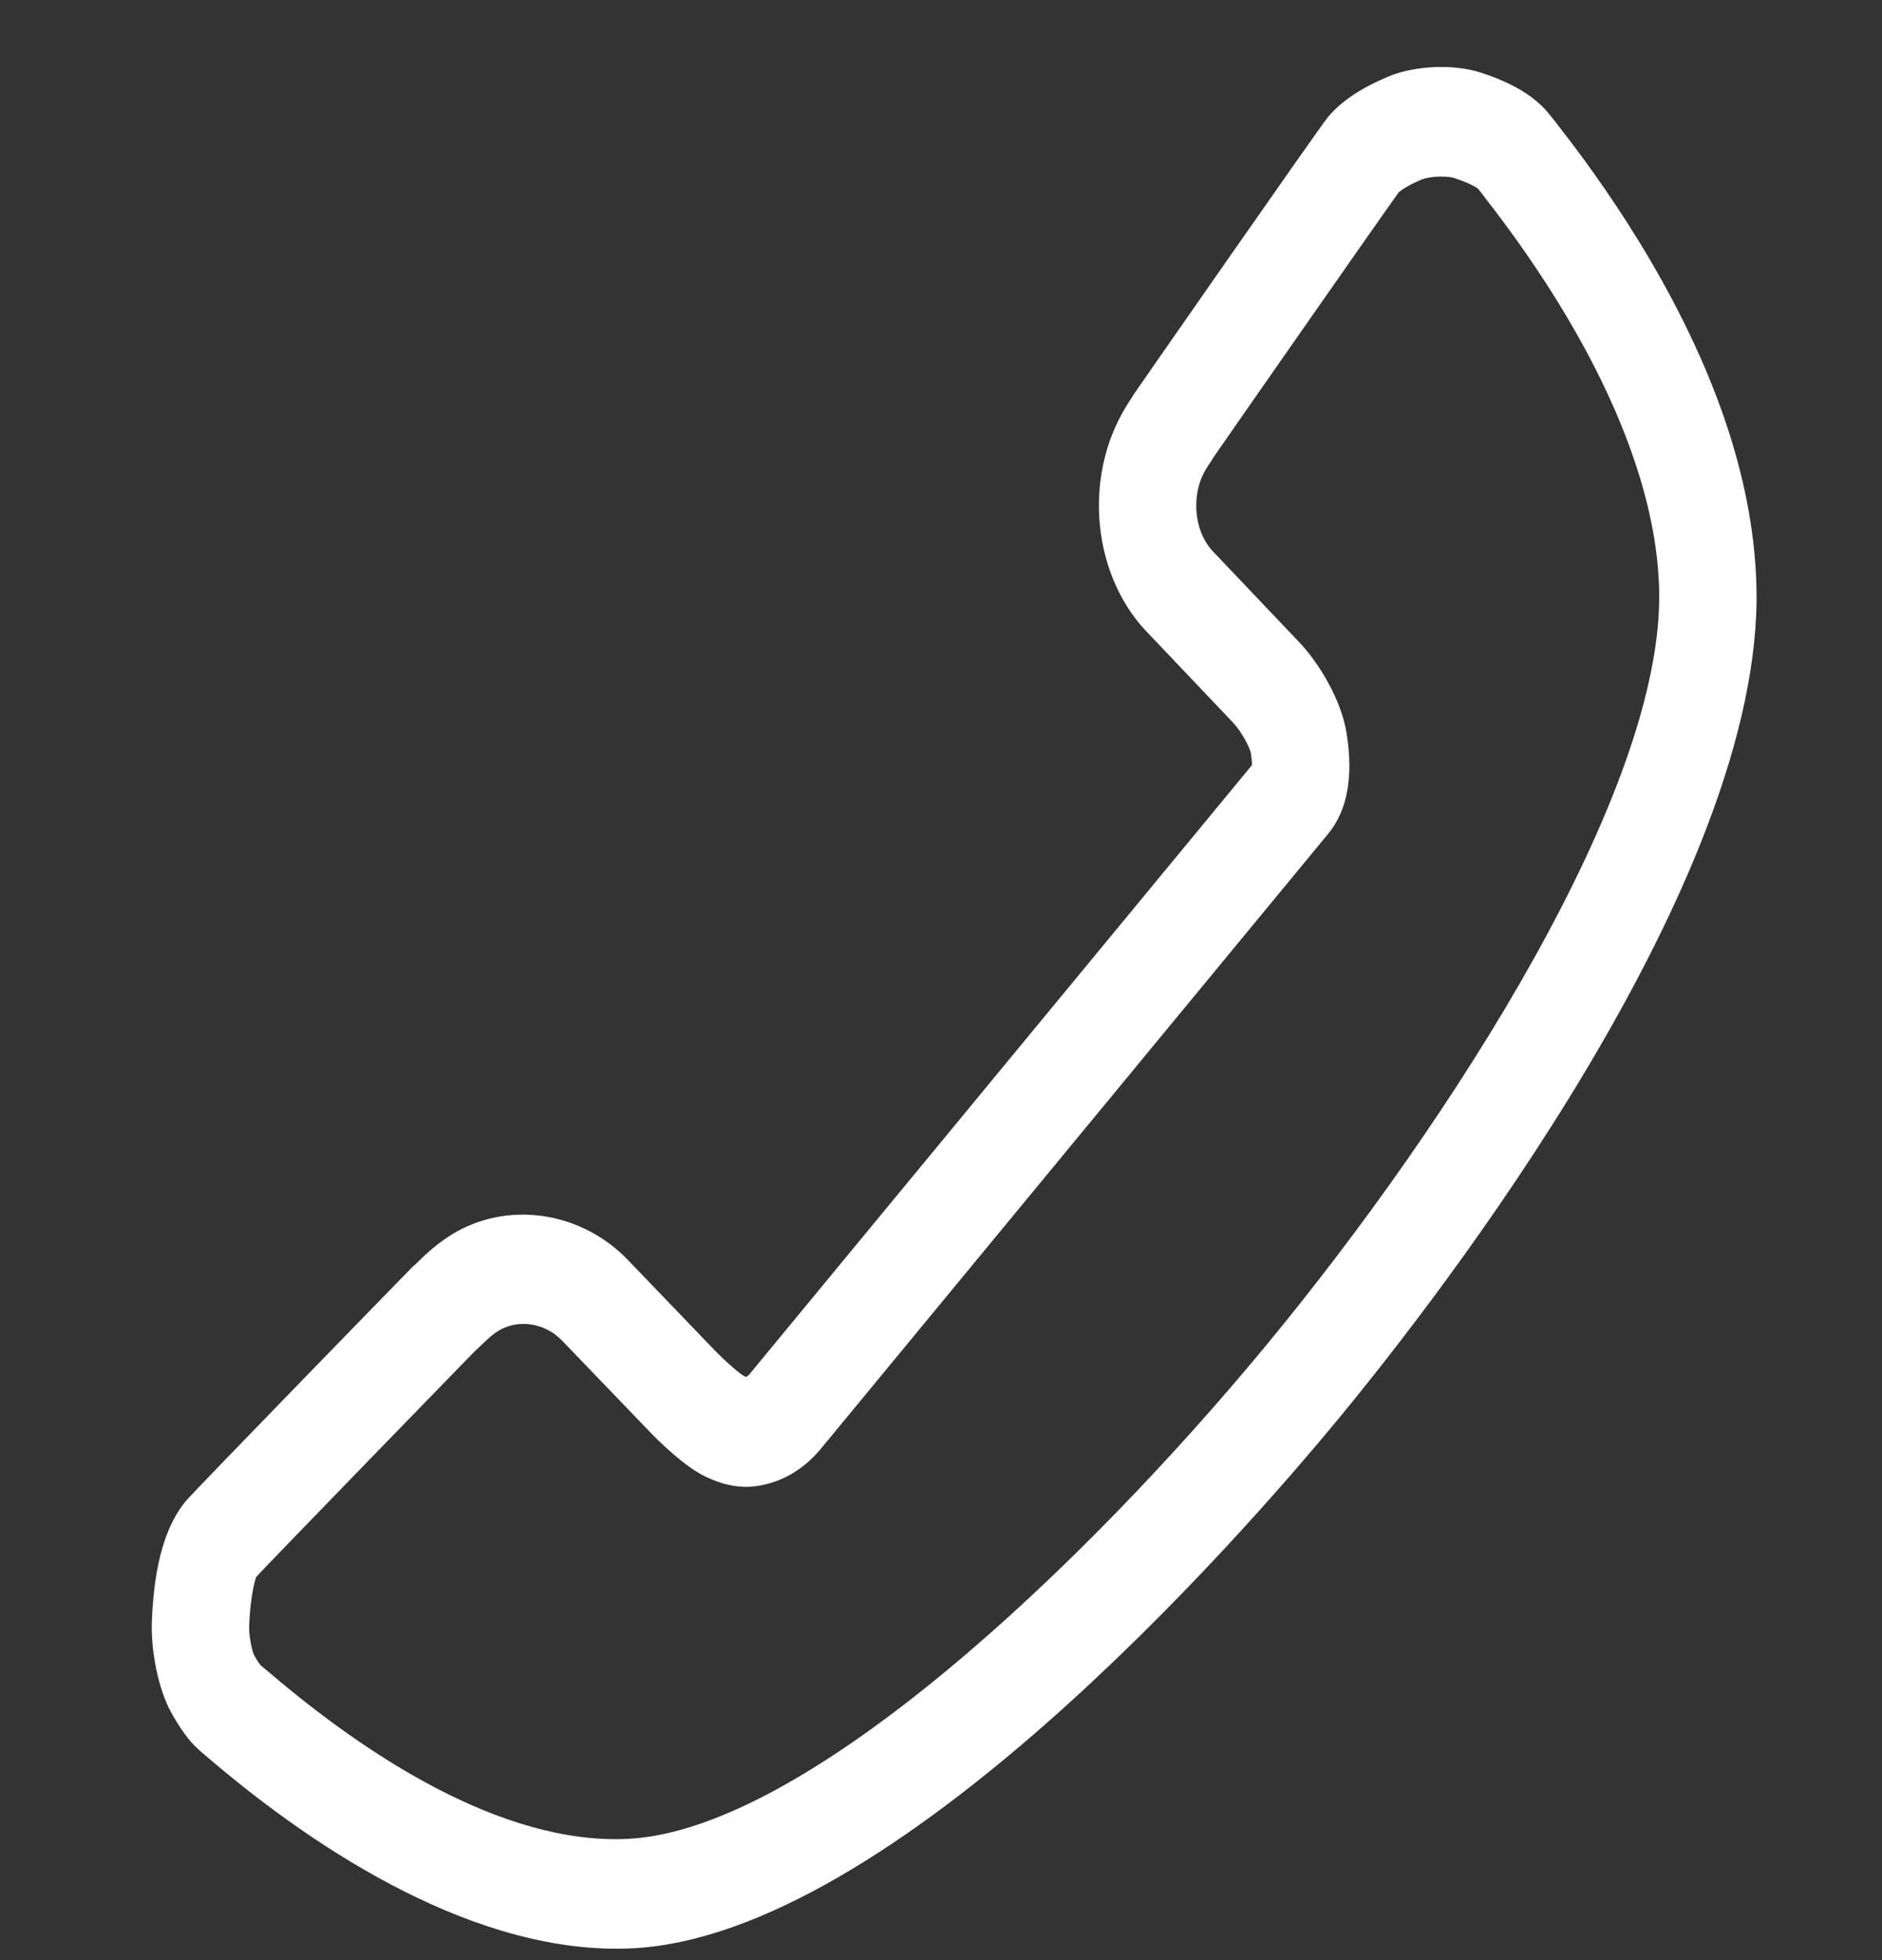 <svg width="24" height="25" viewBox="0 0 24 25" fill="none" xmlns="http://www.w3.org/2000/svg">
<rect x="0" y="0" width="24" height="25" fill="#333333" stroke="none"/>
<path d="M2.47 22.254C2.521 22.308 2.629 22.399 2.702 22.46C4.038 23.595 6.091 24.951 8.072 24.849C11.39 24.677 15.8 19.633 17.073 18.09C18.345 16.548 22.489 11.225 22.399 7.489C22.385 6.866 22.269 6.206 22.053 5.527C21.554 3.961 20.607 2.548 19.909 1.65C19.909 1.65 19.763 1.456 19.692 1.382C19.512 1.194 19.25 1.046 18.89 0.928C18.706 0.868 18.512 0.854 18.382 0.854C18.237 0.854 17.956 0.871 17.701 0.978C17.352 1.125 17.102 1.293 16.934 1.494C16.812 1.643 14.469 5.012 14.455 5.034L14.441 5.059C14.316 5.242 14.219 5.433 14.151 5.626C13.975 6.134 13.968 6.697 14.131 7.21C14.235 7.537 14.406 7.831 14.624 8.058L15.724 9.216C15.827 9.324 15.934 9.526 15.95 9.597C15.962 9.672 15.966 9.725 15.966 9.758L9.556 17.529C9.54 17.547 9.525 17.557 9.514 17.562C9.504 17.558 9.496 17.553 9.489 17.551C9.438 17.523 9.275 17.388 9.113 17.221L8.012 16.075C7.434 15.469 6.534 15.318 5.832 15.704C5.582 15.842 5.395 16.03 5.307 16.117L5.257 16.162C5.234 16.184 2.471 19.021 2.367 19.148C2.107 19.464 1.966 19.96 1.937 20.666C1.92 21.058 2.023 21.55 2.18 21.836C2.282 22.02 2.378 22.157 2.47 22.254ZM3.266 20.114C3.409 19.955 5.919 17.373 6.05 17.238L6.152 17.143C6.191 17.105 6.282 17.014 6.377 16.961C6.629 16.823 6.956 16.877 7.17 17.101L8.273 18.248C8.401 18.382 8.73 18.708 9.005 18.837C9.187 18.923 9.347 18.964 9.532 18.964C9.885 18.95 10.214 18.782 10.463 18.484L16.937 10.635C17.183 10.337 17.262 9.903 17.171 9.344C17.1 8.913 16.811 8.446 16.571 8.194L15.469 7.034C15.395 6.957 15.336 6.855 15.299 6.739C15.238 6.546 15.241 6.326 15.307 6.136C15.345 6.025 15.41 5.933 15.431 5.903C15.45 5.874 15.465 5.851 15.477 5.83C15.699 5.507 17.72 2.61 17.837 2.453C17.838 2.452 17.907 2.384 18.135 2.287C18.168 2.274 18.263 2.252 18.381 2.252C18.467 2.252 18.523 2.263 18.543 2.27C18.765 2.343 18.843 2.403 18.844 2.403C18.884 2.448 18.953 2.542 18.965 2.558C19.602 3.377 20.452 4.639 20.884 5.999C21.056 6.537 21.147 7.049 21.158 7.525C21.219 10.077 18.505 14.299 16.163 17.139C13.821 19.978 10.281 23.335 8.015 23.453C6.382 23.538 4.623 22.342 3.463 21.356L3.418 21.318C3.392 21.297 3.342 21.257 3.321 21.236C3.291 21.201 3.263 21.149 3.239 21.108C3.211 21.046 3.172 20.853 3.177 20.733C3.195 20.32 3.261 20.129 3.266 20.114Z" fill="white"/>
</svg>

